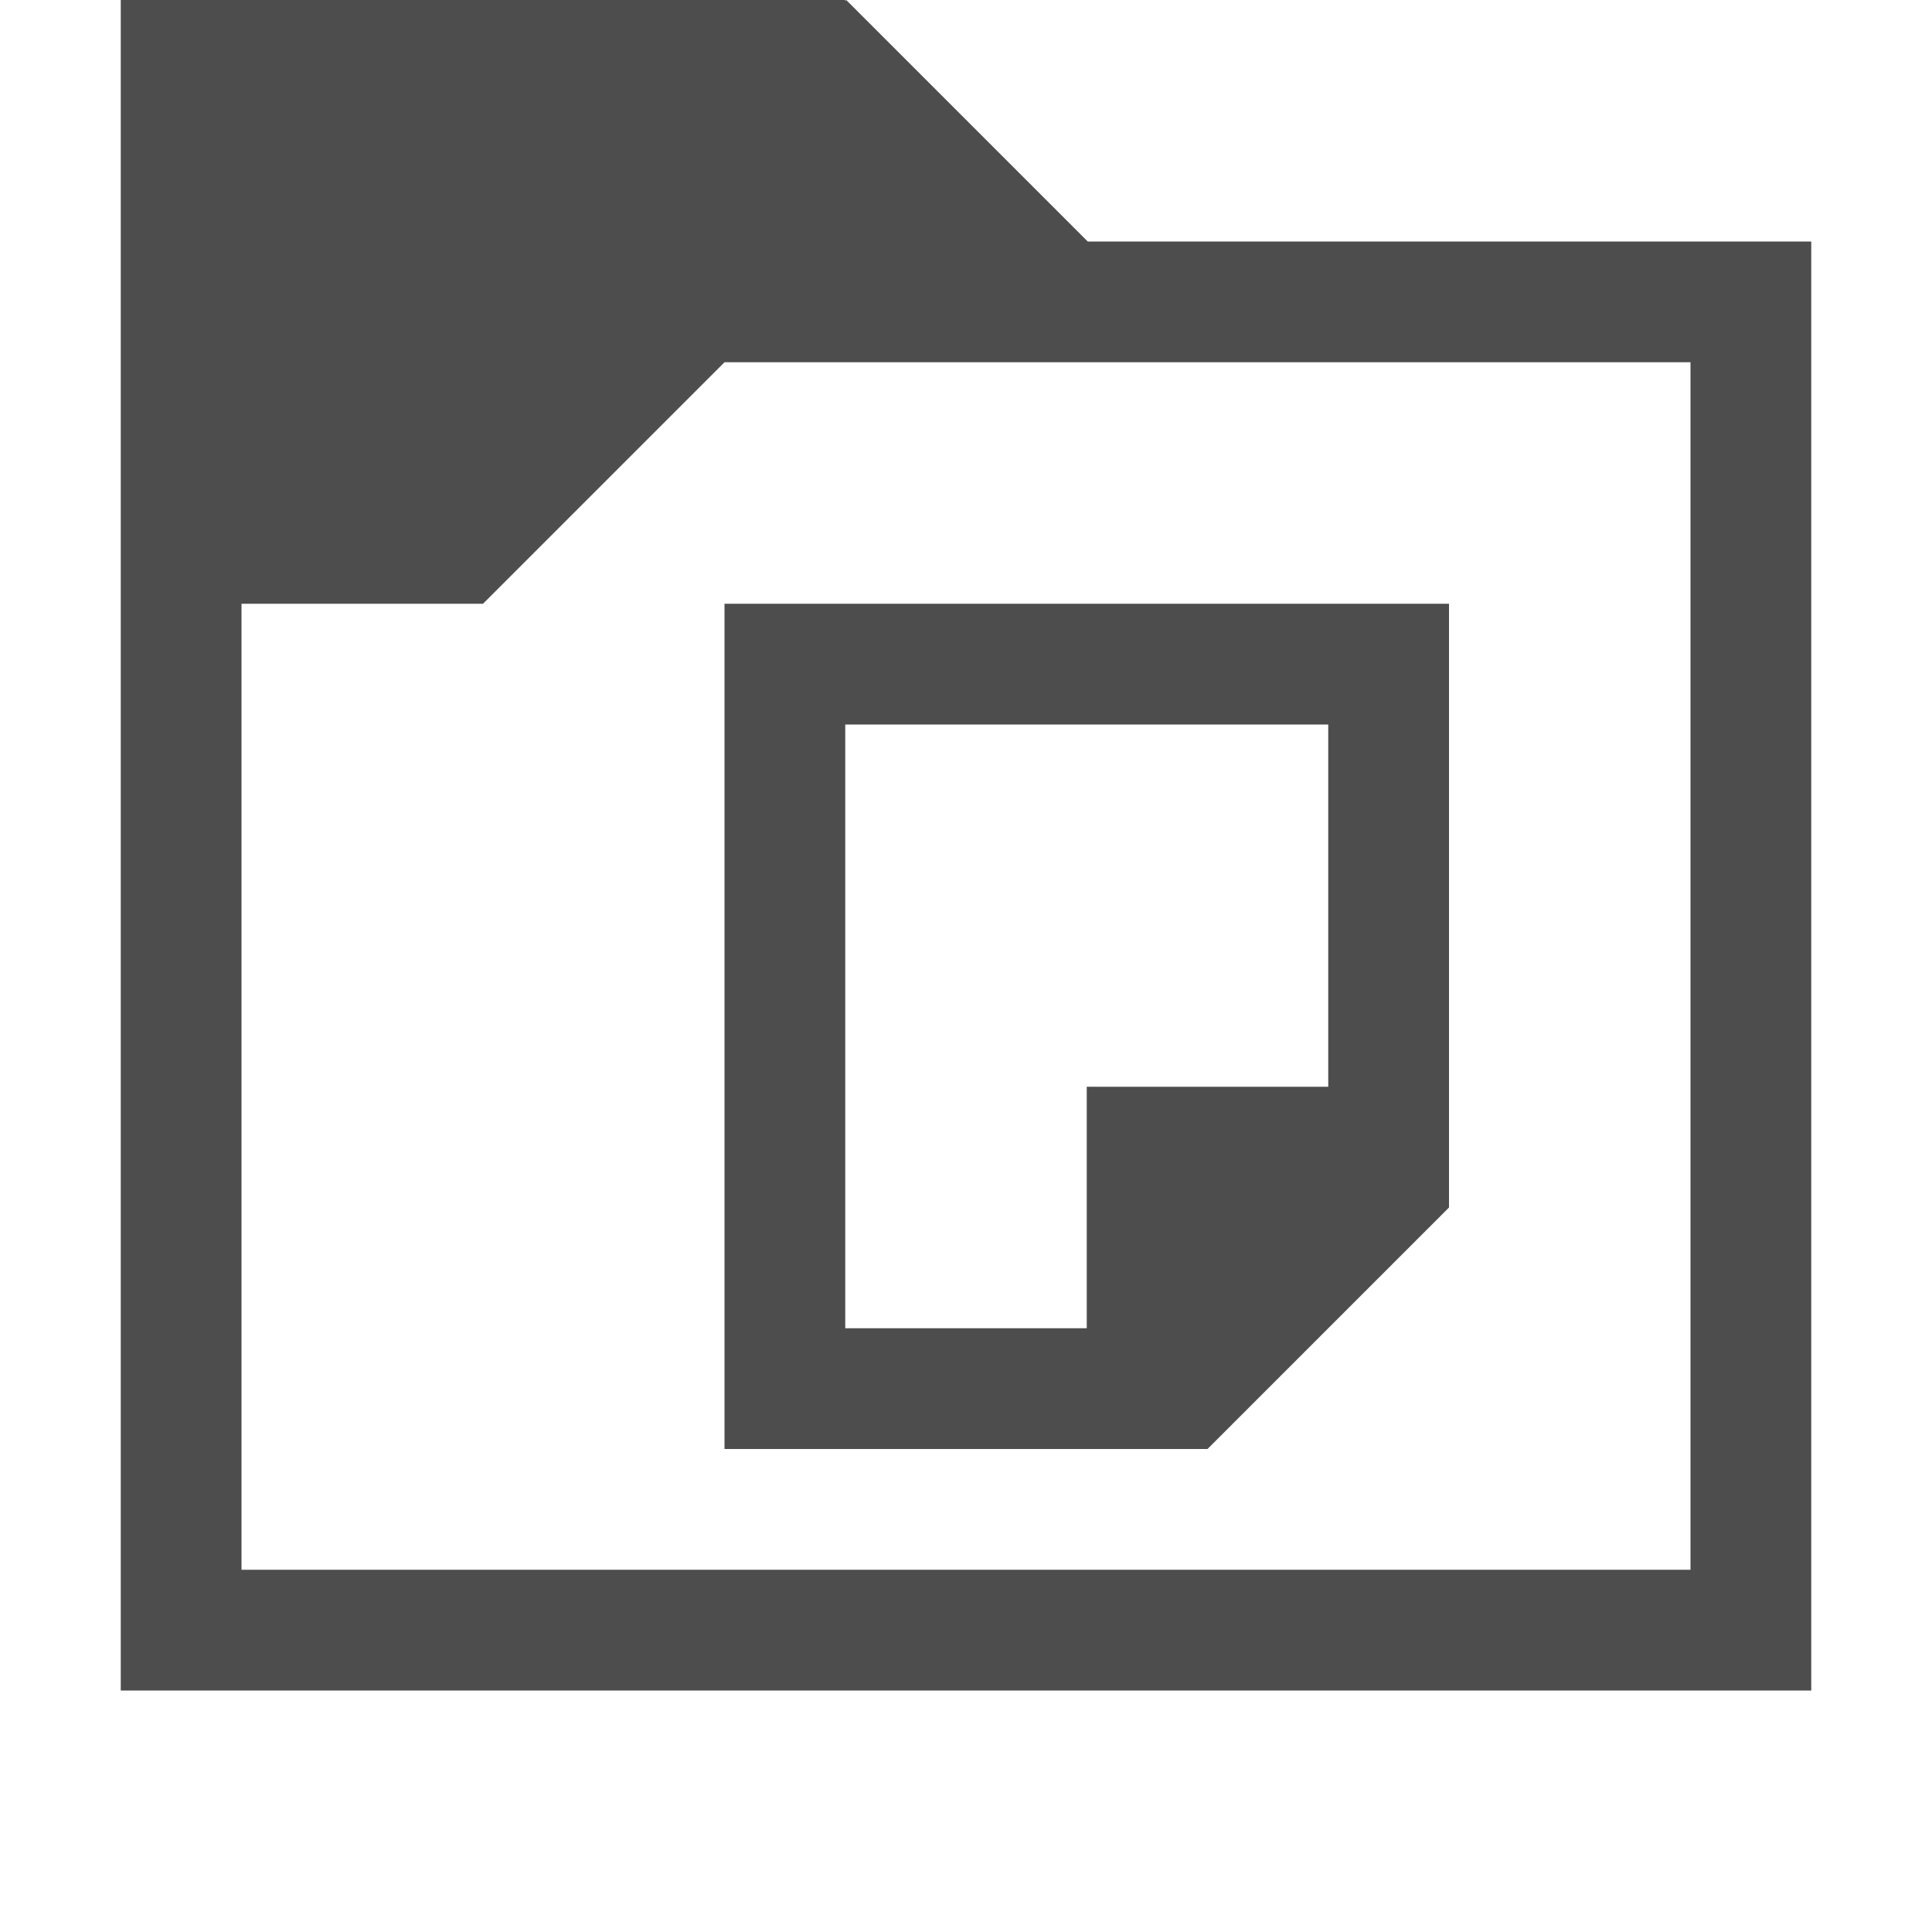 <svg version="1.1" xmlns="http://www.w3.org/2000/svg" viewBox="0 0 16 16">
<defs id="defs3051">
<style type="text/css" id="current-color-scheme">
.ColorScheme-Text {
color:#4d4d4d;
}
</style>
</defs>
<path style="fill:currentColor" d="M 1,0 V 14 H 15 V 2 H 9.008 l -2,-2 -0.008,0.008 V -1.25e-5 h -6 z m 5,3 h 8 V 13 H 2 V 5 h 2 z m 0,2 v 7 h 4 l 2,-2 V 5 Z m 1,1 h 4 V 9 H 9 v 2 H 7 Z" class="ColorScheme-Text"/>
</svg>
